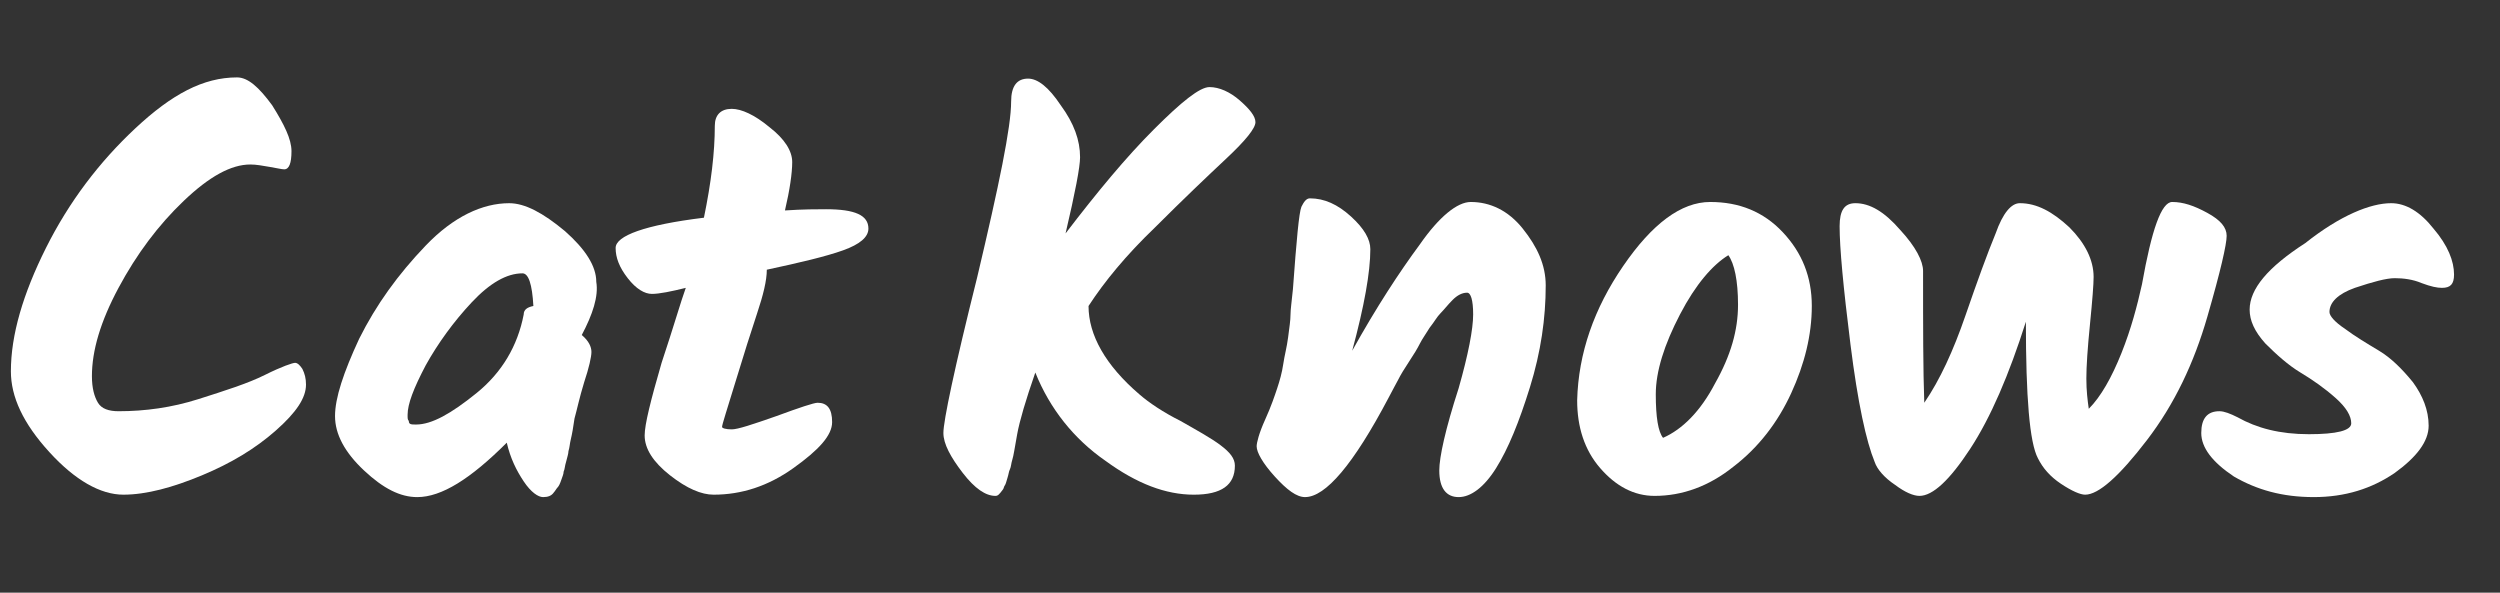 <?xml version="1.0" encoding="utf-8"?>
<!-- Generator: Adobe Illustrator 22.1.0, SVG Export Plug-In . SVG Version: 6.00 Build 0)  -->
<svg version="1.1" id="レイヤー_1" xmlns="http://www.w3.org/2000/svg" xmlns:xlink="http://www.w3.org/1999/xlink" x="0px"
	 y="0px" viewBox="0 0 206.7 49" style="enable-background:new 0 0 206.7 49;" xml:space="preserve">
<rect x="0" y="0" width="206.7" height="49" fill="#333333" stroke="none"/>
<style type="text/css">
	.st0{fill:#FFFFFF;}
</style>
<g>
	<path class="st0" d="M19.6,6.4c0.9,0,1.8,0.8,2.9,2.3c1,1.6,1.6,2.8,1.6,3.8S23.9,14,23.5,14c-0.2,0-0.6-0.1-1.2-0.2
		c-0.6-0.1-1.1-0.2-1.6-0.2c-1.6,0-3.4,1-5.5,3s-3.9,4.4-5.4,7.2S7.6,29,7.6,31.1c0,1,0.2,1.7,0.5,2.2S9,34,9.8,34
		c2.2,0,4.4-0.3,6.6-1s4.1-1.3,5.5-2s2.3-1,2.5-1s0.4,0.2,0.6,0.5c0.2,0.4,0.3,0.8,0.3,1.3c0,1.1-0.8,2.3-2.5,3.8s-3.7,2.7-6.1,3.7
		s-4.6,1.6-6.5,1.6s-4-1.2-6.1-3.5c-2.2-2.4-3.2-4.6-3.2-6.7c0-3,1-6.4,2.9-10.2s4.4-7.1,7.4-9.9S16.8,6.4,19.6,6.4z"/>
	<path class="st0" d="M48.1,27.7c0.6,0.5,0.8,1,0.8,1.4s-0.2,1.3-0.6,2.5c-0.4,1.3-0.6,2.3-0.8,3c-0.1,0.7-0.2,1.3-0.3,1.7
		s-0.1,0.7-0.2,1c0,0.2-0.1,0.5-0.2,0.9c-0.1,0.3-0.1,0.6-0.2,0.8c0,0.2-0.1,0.4-0.2,0.7c-0.1,0.3-0.2,0.5-0.3,0.6s-0.2,0.3-0.3,0.4
		c-0.2,0.3-0.5,0.4-0.9,0.4s-1-0.4-1.6-1.3c-0.6-0.9-1.1-1.9-1.4-3.2c-3,3-5.4,4.5-7.4,4.5c-1.4,0-2.8-0.7-4.4-2.2
		c-1.6-1.5-2.4-3-2.4-4.5s0.7-3.6,2-6.4c1.4-2.8,3.2-5.3,5.5-7.7s4.7-3.5,6.9-3.5c1.3,0,2.8,0.8,4.6,2.3c1.7,1.5,2.6,2.9,2.6,4.2
		C49.5,24.5,49,26,48.1,27.7z M34.4,35.1c1.3,0,2.9-0.9,5-2.6c2.1-1.7,3.4-3.9,3.9-6.5c0-0.4,0.3-0.6,0.8-0.7
		c-0.1-1.8-0.4-2.7-0.9-2.7c-1.3,0-2.7,0.8-4.2,2.4s-2.8,3.4-3.8,5.2c-1,1.9-1.5,3.2-1.5,4.1c0,0.3,0,0.4,0.1,0.5
		C33.8,35.1,34,35.1,34.4,35.1z"/>
	<path class="st0" d="M62.6,25.9c-0.5,1.5-1.1,3.4-1.8,5.7c-0.7,2.3-1.1,3.5-1.1,3.7c0,0.1,0.3,0.2,0.8,0.2s1.7-0.4,3.7-1.1
		c1.9-0.7,3.1-1.1,3.4-1.1c0.8,0,1.2,0.5,1.2,1.6s-1.1,2.3-3.2,3.8s-4.3,2.2-6.6,2.2c-1,0-2.2-0.5-3.6-1.6c-1.4-1.1-2.1-2.2-2.1-3.3
		c0-0.9,0.5-2.9,1.4-6c1-3,1.6-5.1,2-6.2c-1.2,0.3-2.2,0.5-2.8,0.5s-1.3-0.4-2-1.3s-1-1.7-1-2.5c0-1,2.4-1.9,7.3-2.5
		c0.6-2.9,0.9-5.4,0.9-7.6c0-0.9,0.5-1.4,1.4-1.4c0.8,0,1.9,0.5,3.1,1.5c1.3,1,1.9,2,1.9,2.9s-0.2,2.3-0.6,4
		c1.5-0.1,2.7-0.1,3.4-0.1c2.4,0,3.5,0.5,3.5,1.6c0,0.7-0.7,1.3-2.1,1.8s-3.5,1-6.3,1.6C63.4,23.2,63.1,24.4,62.6,25.9z"/>
	<path class="st0" d="M82.3,41L82.3,41c-0.8,0-1.7-0.6-2.7-1.9c-1-1.3-1.6-2.4-1.6-3.3c0-1,0.9-5.3,2.8-12.9
		c1.8-7.6,2.8-12.4,2.8-14.5c0-1.3,0.5-1.9,1.4-1.9c0.8,0,1.7,0.7,2.7,2.2c1.1,1.5,1.6,2.9,1.6,4.3c0,0.8-0.4,2.9-1.2,6.3
		c2.6-3.4,5-6.3,7.3-8.6s3.8-3.5,4.6-3.5c0.8,0,1.7,0.4,2.5,1.1s1.3,1.3,1.3,1.8s-0.8,1.5-2.4,3s-3.6,3.4-5.9,5.7
		c-2.4,2.3-4.2,4.5-5.5,6.5c0,2.4,1.4,4.9,4.2,7.3c0.8,0.7,2,1.5,3.4,2.2c1.4,0.8,2.5,1.4,3.3,2s1.2,1.1,1.2,1.7
		c0,1.6-1.1,2.4-3.4,2.4S94,40,91.4,38.1c-2.6-1.8-4.6-4.3-5.8-7.3c-0.8,2.3-1.3,4-1.5,5.1s-0.3,1.8-0.4,2.1s-0.1,0.6-0.2,0.8
		s-0.1,0.4-0.2,0.7s-0.1,0.4-0.2,0.6c-0.1,0.1-0.1,0.3-0.2,0.4C82.6,40.9,82.5,41,82.3,41z"/>
	<path class="st0" d="M121.6,16.7c1.6,0,3.1,0.7,4.3,2.2s1.9,3,1.9,4.7c0,2.7-0.4,5.5-1.3,8.4c-0.9,2.9-1.8,5.1-2.8,6.7
		c-1,1.6-2.1,2.4-3.1,2.4s-1.6-0.7-1.6-2.2c0-1.1,0.5-3.4,1.6-6.8c0.8-2.8,1.2-4.9,1.2-6.1s-0.2-1.8-0.5-1.8c-0.4,0-0.8,0.2-1.2,0.6
		s-0.7,0.8-1,1.1c-0.3,0.3-0.5,0.7-0.9,1.2c-0.3,0.5-0.6,0.9-0.8,1.3c-0.2,0.4-0.5,0.9-0.9,1.5s-0.7,1.1-0.9,1.5
		c-0.2,0.4-0.5,0.9-0.8,1.5c-2.9,5.5-5.2,8.2-6.9,8.2c-0.7,0-1.5-0.6-2.5-1.7c-1-1.1-1.5-2-1.5-2.5c0-0.3,0.2-1.1,0.7-2.2
		c0.5-1.1,0.8-2,1-2.6c0.2-0.6,0.4-1.3,0.5-2s0.3-1.4,0.4-2.2c0.1-0.8,0.2-1.4,0.2-1.9c0-0.4,0.1-1.1,0.2-2.1
		c0.3-4.1,0.5-6.3,0.7-6.8c0.2-0.4,0.4-0.7,0.7-0.7c1.2,0,2.3,0.5,3.4,1.5s1.6,1.9,1.6,2.7c0,1.9-0.5,4.7-1.5,8.4
		c2-3.6,3.9-6.5,5.6-8.8C119,17.9,120.5,16.7,121.6,16.7z"/>
	<path class="st0" d="M134.2,22c2.4-3.5,4.8-5.3,7.2-5.3s4.4,0.8,6,2.5s2.4,3.7,2.4,6.1s-0.6,4.8-1.7,7.2c-1.1,2.4-2.7,4.5-4.8,6.1
		c-2,1.6-4.2,2.4-6.5,2.4c-1.7,0-3.2-0.8-4.5-2.3s-1.9-3.4-1.9-5.6C130.5,29.2,131.8,25.5,134.2,22z M141.8,31.7
		c1.3-2.3,1.9-4.4,1.9-6.5c0-2-0.3-3.4-0.8-4.1c-1.3,0.8-2.7,2.4-4,4.9s-2,4.7-2,6.6c0,1.9,0.2,3.1,0.6,3.6
		C139.1,35.5,140.6,34,141.8,31.7z"/>
	<path class="st0" d="M179.6,16.7c0.9,0,1.8,0.3,2.9,0.9c1.1,0.6,1.6,1.2,1.6,1.9c0,0.7-0.5,2.9-1.6,6.7s-2.7,7.2-5,10.2
		s-4,4.5-5.1,4.5c-0.4,0-1.1-0.3-2-0.9c-0.9-0.6-1.5-1.3-1.9-2.1c-0.7-1.3-1-5.1-1-11.3c-1.4,4.4-2.9,7.9-4.6,10.5
		c-1.7,2.6-3.1,3.9-4.2,3.9c-0.5,0-1.2-0.3-2-0.9c-0.9-0.6-1.5-1.3-1.7-1.9c-0.7-1.7-1.4-4.9-2-9.7s-0.9-8-0.9-9.8
		c0-1.3,0.4-1.9,1.3-1.9c1.2,0,2.4,0.7,3.7,2.2c1.3,1.4,1.9,2.6,1.9,3.4c0,4.6,0,8.2,0.1,10.9c1.3-1.9,2.4-4.3,3.4-7.2
		s1.8-5.1,2.5-6.8c0.6-1.7,1.3-2.5,2-2.5c1.4,0,2.7,0.7,4.1,2c1.3,1.3,2,2.7,2,4.1c0,0.6-0.1,1.9-0.3,3.9s-0.3,3.5-0.3,4.5
		s0.1,1.8,0.2,2.5c1-1,1.9-2.6,2.7-4.6s1.3-3.9,1.7-5.7C177.9,19,178.7,16.7,179.6,16.7z"/>
	<path class="st0" d="M197.7,16.8c1.2,0,2.4,0.7,3.5,2.1c1.2,1.4,1.7,2.7,1.7,3.8c0,0.8-0.3,1.1-1,1.1c-0.4,0-0.9-0.1-1.7-0.4
		c-0.7-0.3-1.5-0.4-2.2-0.4s-1.8,0.3-3.3,0.8c-1.4,0.5-2.1,1.2-2.1,2c0,0.3,0.4,0.8,1.3,1.4c0.8,0.6,1.8,1.2,2.8,1.8
		c1,0.6,1.9,1.5,2.8,2.6c0.8,1.1,1.3,2.3,1.3,3.6s-1,2.6-2.8,3.9c-1.9,1.3-4.1,2-6.7,2s-4.7-0.6-6.6-1.7c-1.8-1.2-2.7-2.4-2.7-3.6
		c0-1.2,0.5-1.8,1.5-1.8c0.4,0,0.9,0.2,1.5,0.5c1.6,0.9,3.5,1.4,5.9,1.4c2.3,0,3.5-0.3,3.5-0.9c0-0.6-0.4-1.3-1.3-2.1
		c-0.9-0.8-1.9-1.5-2.9-2.1s-2-1.5-2.9-2.4c-0.9-1-1.3-1.9-1.3-2.8c0-1.7,1.5-3.5,4.6-5.5C193.5,17.8,196,16.8,197.7,16.8z"/>
</g>
</svg>
